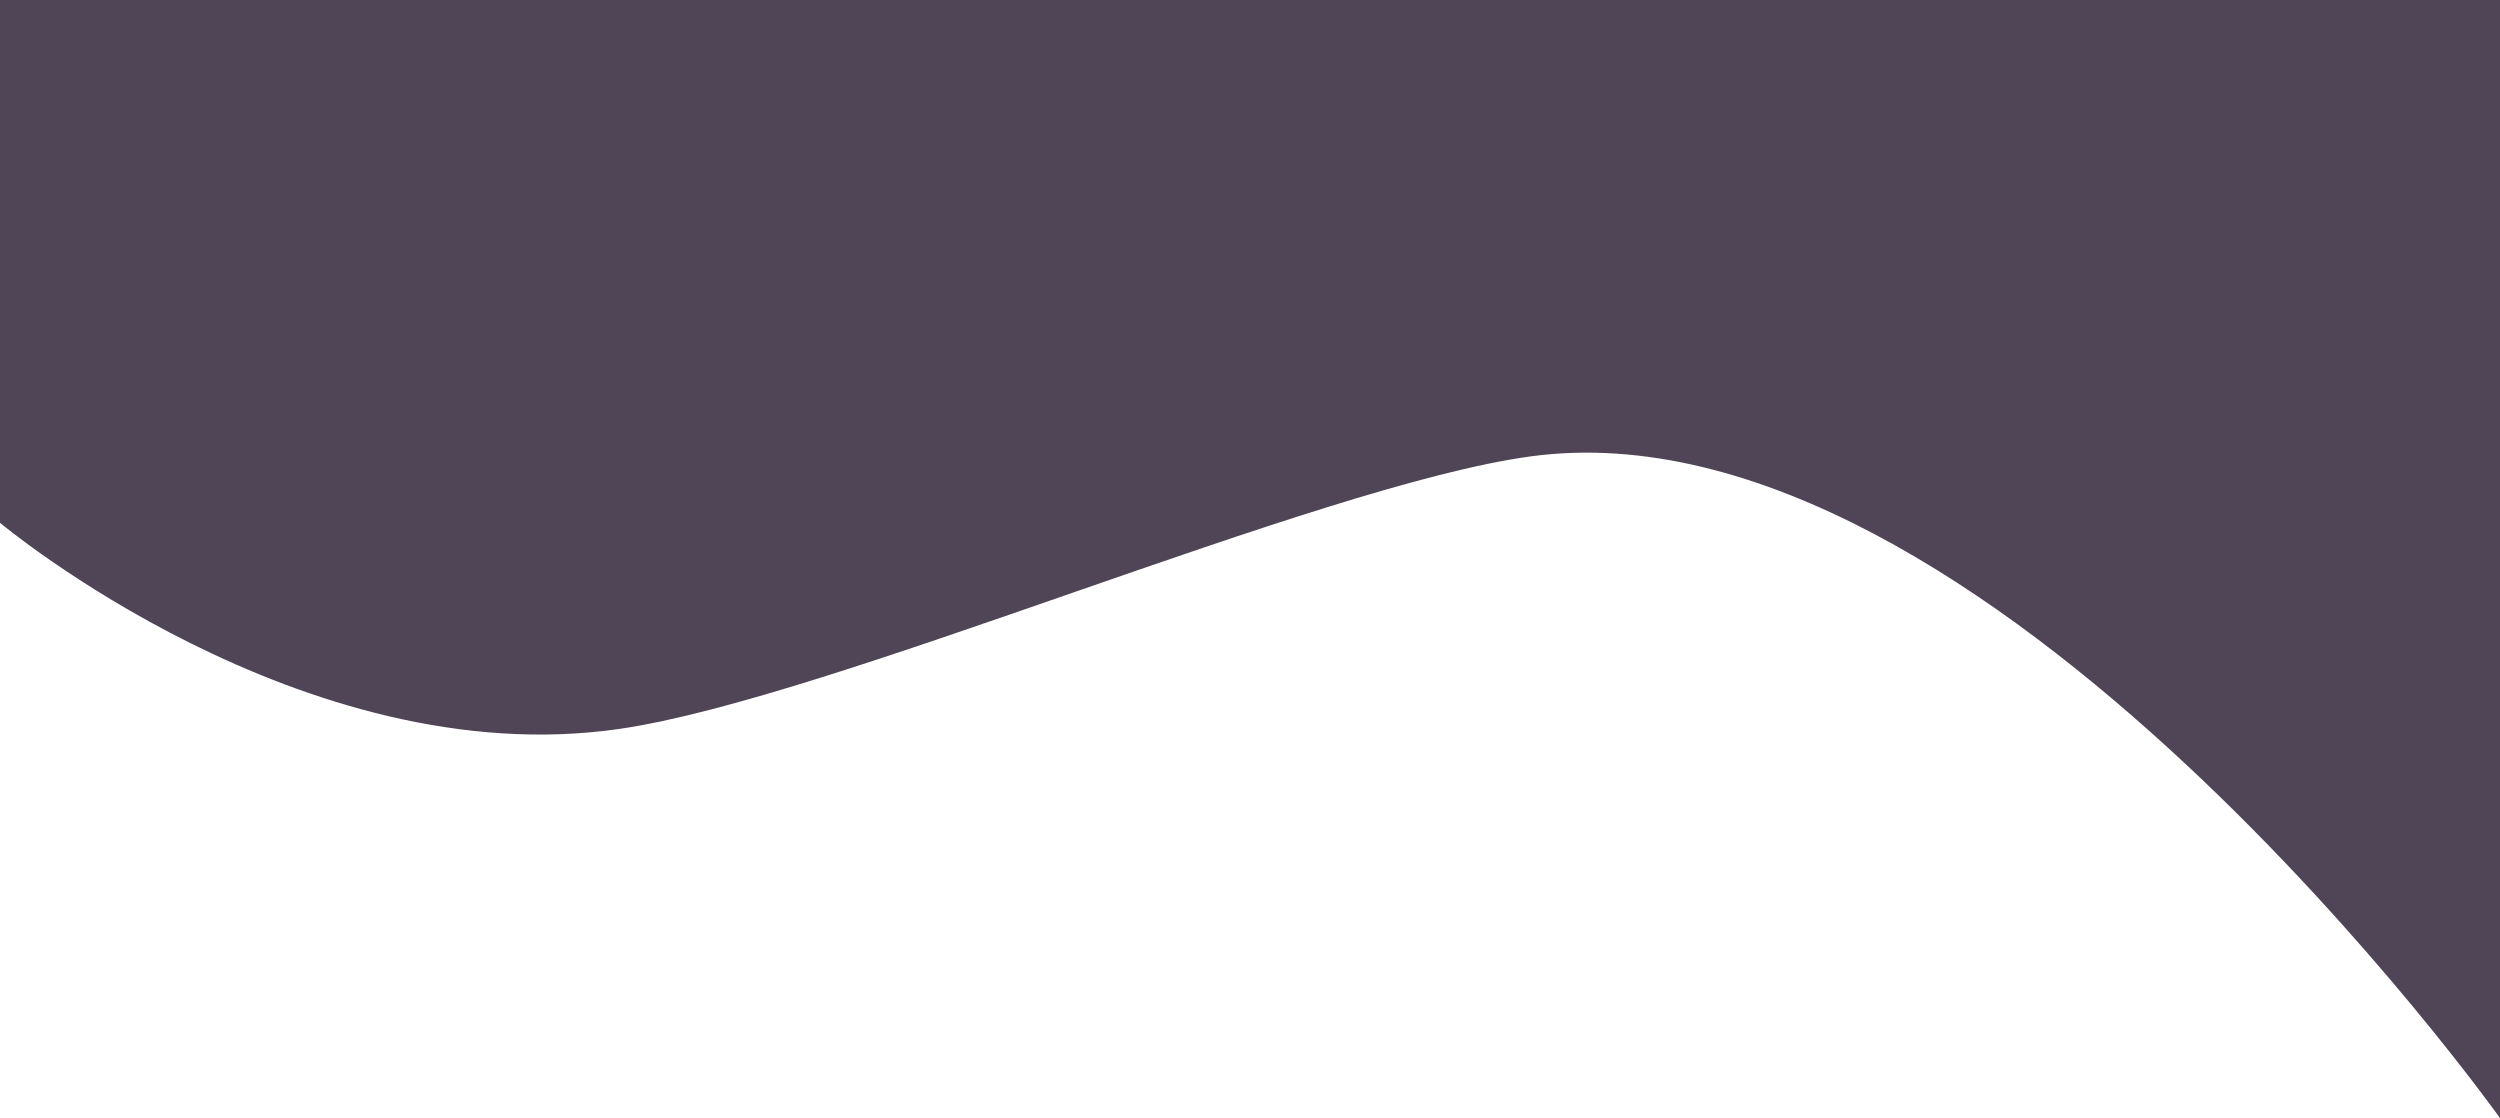 <svg viewBox="0 0 1440 644" fill="none" xmlns="http://www.w3.org/2000/svg">
<path d="M0 301.151V0H1440V644C1440 644 1143.19 227.194 881.5 262.899C758.929 279.622 479.553 401.935 357 419.823C173.809 446.561 0 301.151 0 301.151Z" fill="#4F4557"/>
</svg>
